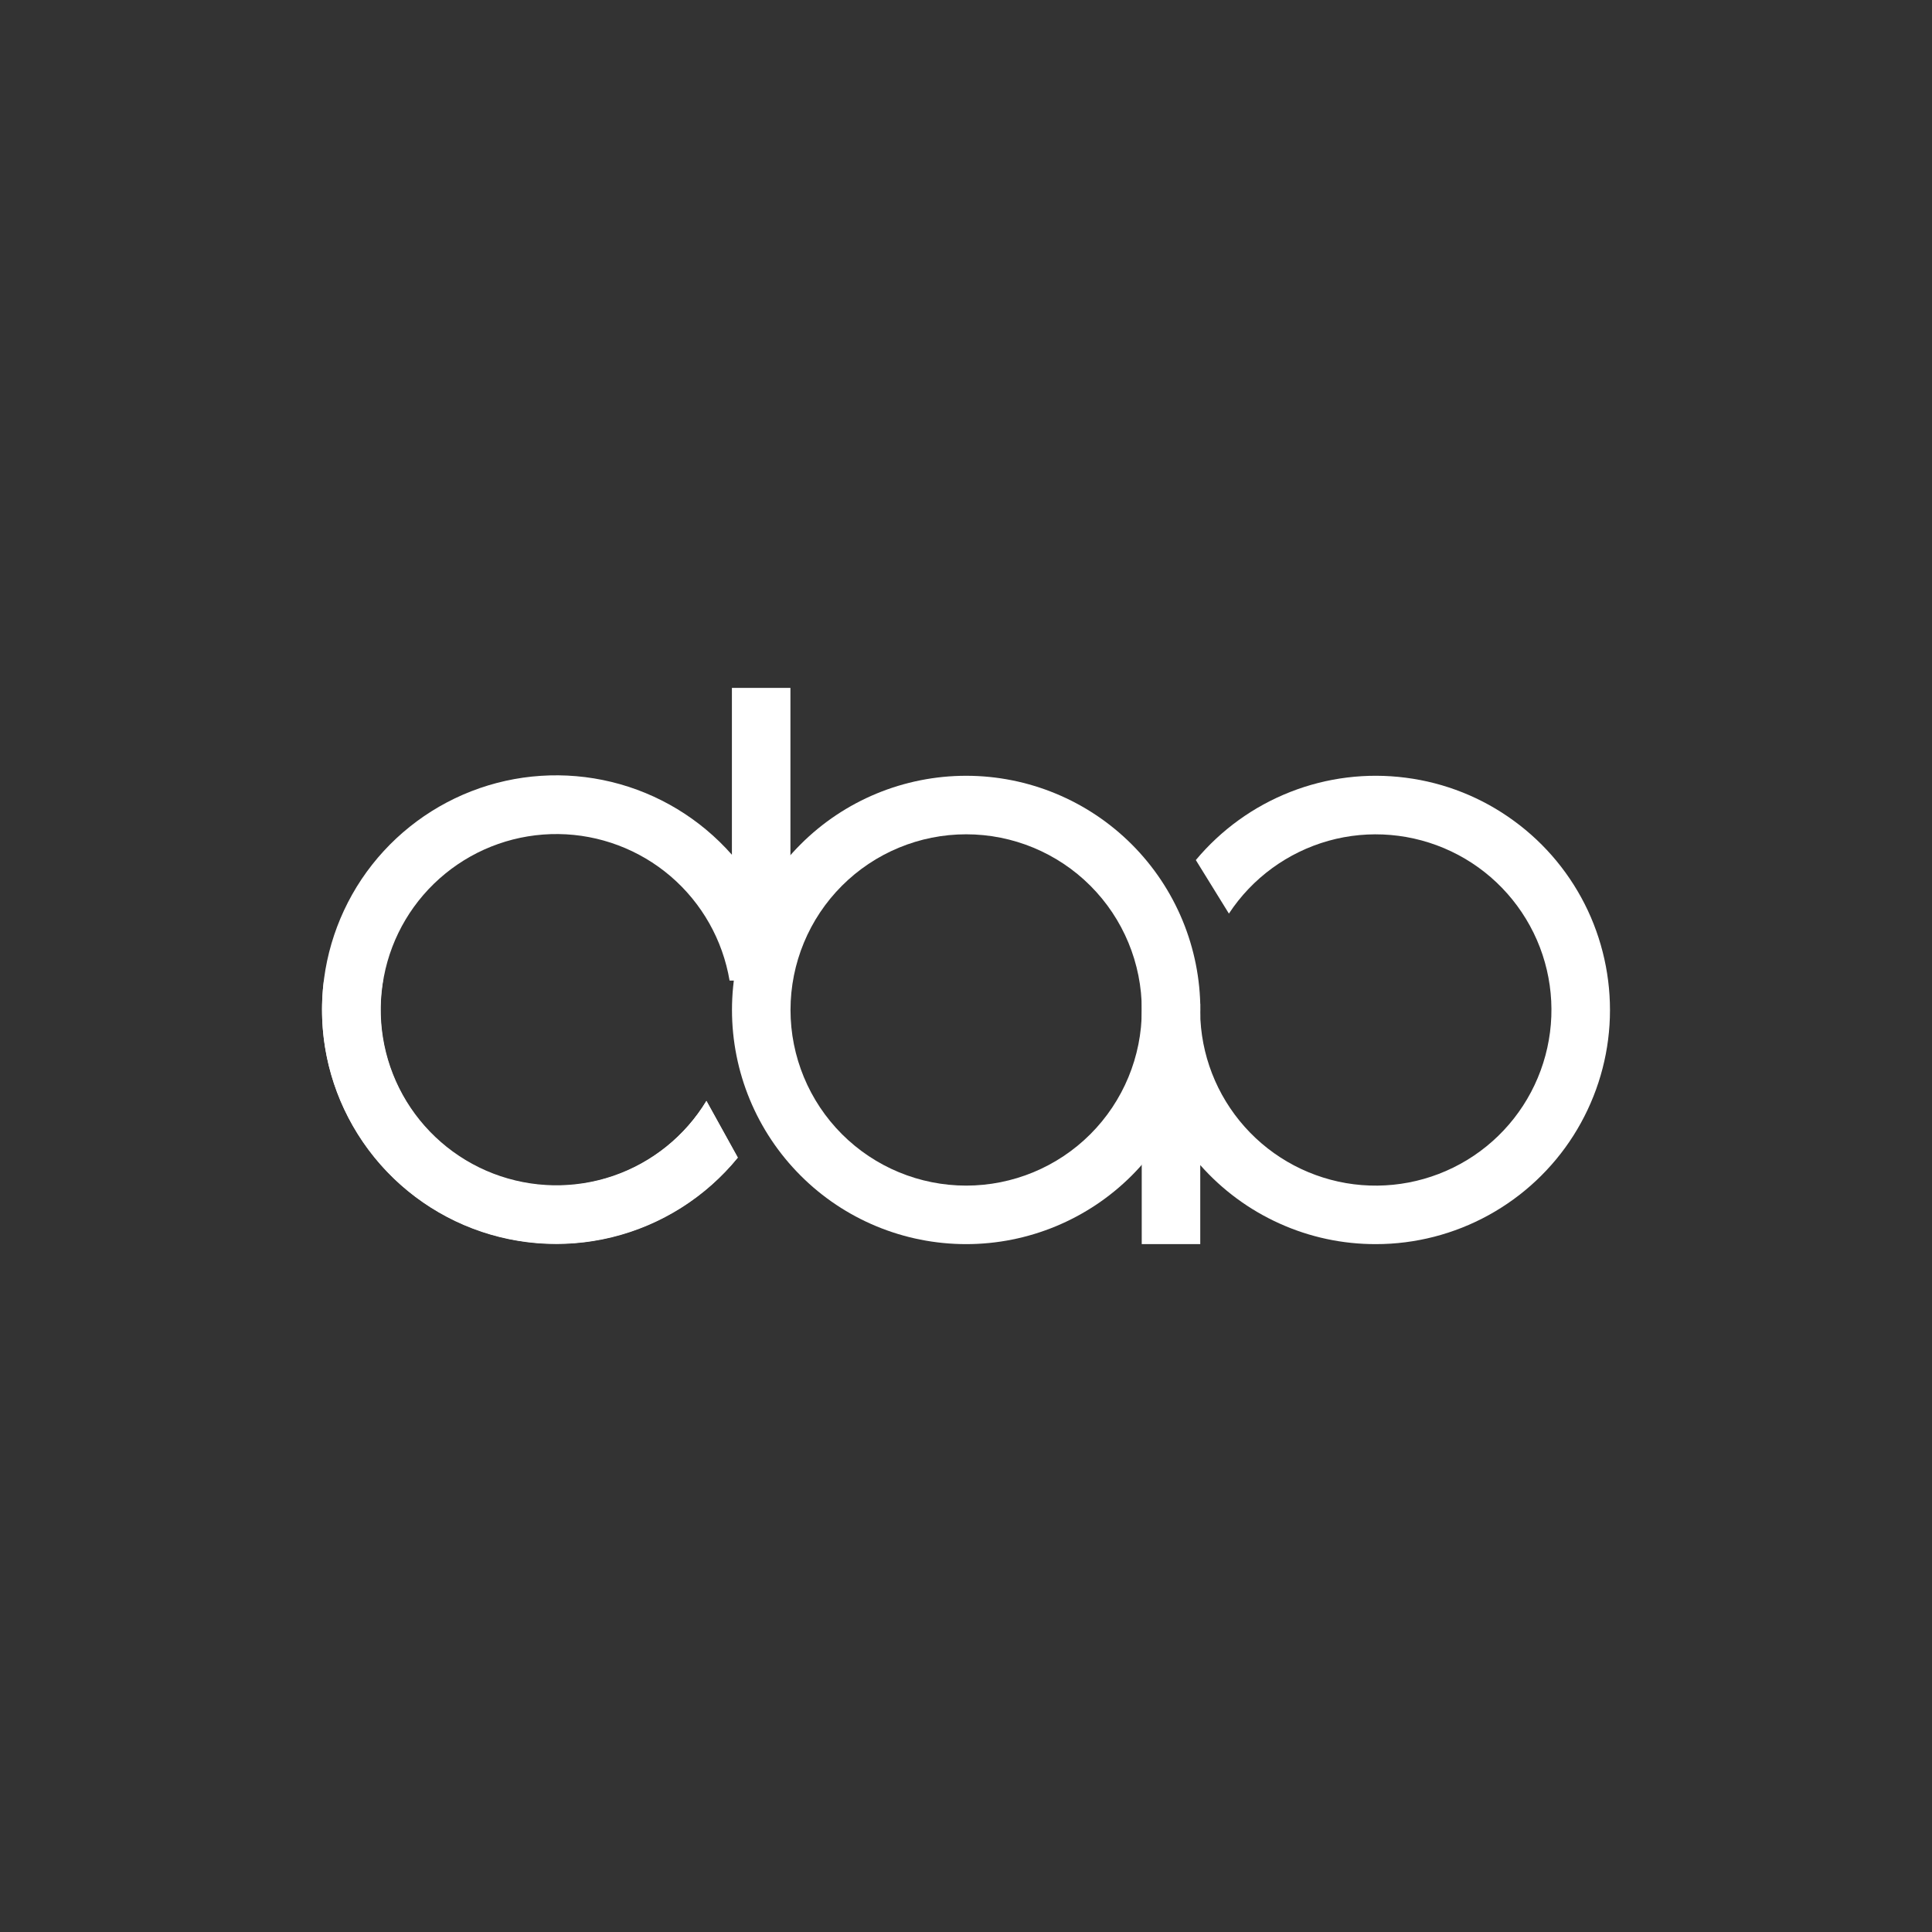 <svg width="24" height="24" viewBox="0 0 24 24" fill="none" xmlns="http://www.w3.org/2000/svg">
<rect x="0" y="0" width="24" height="24" fill="#333333" stroke="none"/>
<path d="M9.819 8.545H9.092V10.618C8.698 10.171 8.177 9.855 7.598 9.714C7.019 9.573 6.41 9.613 5.855 9.829C5.3 10.045 4.824 10.426 4.492 10.921C4.161 11.416 3.989 12.001 4.001 12.597C4.012 13.193 4.206 13.77 4.557 14.252C4.907 14.734 5.397 15.097 5.961 15.291C6.524 15.485 7.133 15.502 7.706 15.338C8.279 15.175 8.788 14.84 9.165 14.378L8.776 13.676C8.51 14.113 8.099 14.443 7.615 14.608C7.13 14.773 6.604 14.762 6.126 14.578C5.649 14.394 5.251 14.048 5.003 13.601C4.755 13.153 4.672 12.633 4.769 12.131C4.865 11.628 5.135 11.176 5.532 10.852C5.928 10.529 6.425 10.355 6.937 10.361C7.448 10.367 7.942 10.553 8.33 10.885C8.719 11.218 8.978 11.677 9.063 12.181H9.819V8.545Z" fill="white"/>
<path d="M17.092 15.455C17.581 15.455 18.063 15.331 18.492 15.095C18.921 14.859 19.284 14.519 19.546 14.106C19.808 13.693 19.963 13.22 19.994 12.731C20.025 12.243 19.932 11.754 19.725 11.311C19.517 10.868 19.201 10.484 18.805 10.196C18.41 9.907 17.948 9.723 17.462 9.661C16.977 9.598 16.483 9.659 16.028 9.838C15.572 10.017 15.169 10.308 14.855 10.684L15.266 11.349C15.555 10.909 15.994 10.588 16.502 10.445C17.009 10.303 17.551 10.35 18.027 10.576C18.503 10.802 18.881 11.193 19.092 11.677C19.302 12.16 19.33 12.703 19.17 13.206C19.011 13.708 18.675 14.136 18.225 14.41C17.774 14.684 17.24 14.786 16.721 14.697C16.201 14.607 15.732 14.333 15.399 13.924C15.066 13.515 14.892 13 14.91 12.473L14.328 11.637C14.232 11.93 14.182 12.237 14.183 12.546V15.455H14.91V14.473C15.183 14.782 15.519 15.03 15.895 15.199C16.271 15.369 16.679 15.456 17.092 15.455Z" fill="white"/>
<path d="M4.023 12.182C3.944 12.808 4.071 13.444 4.386 13.992C4.7 14.54 5.184 14.97 5.765 15.219C6.345 15.467 6.991 15.52 7.605 15.369C8.218 15.218 8.766 14.871 9.165 14.382L8.775 13.676C8.513 14.111 8.106 14.44 7.627 14.608C7.147 14.775 6.624 14.77 6.148 14.593C5.671 14.415 5.272 14.078 5.018 13.637C4.764 13.197 4.672 12.682 4.757 12.182H4.023Z" fill="white"/>
<path fill-rule="evenodd" clip-rule="evenodd" d="M12.002 15.455C12.773 15.455 13.513 15.149 14.059 14.603C14.604 14.057 14.911 13.317 14.911 12.546C14.911 11.774 14.604 11.034 14.059 10.489C13.513 9.943 12.773 9.637 12.002 9.637C11.23 9.637 10.49 9.943 9.945 10.489C9.399 11.034 9.093 11.774 9.093 12.546C9.093 13.317 9.399 14.057 9.945 14.603C10.49 15.149 11.23 15.455 12.002 15.455ZM12.002 14.728C12.581 14.728 13.136 14.498 13.545 14.089C13.954 13.68 14.184 13.124 14.184 12.546C14.184 11.967 13.954 11.412 13.545 11.003C13.136 10.594 12.581 10.364 12.002 10.364C11.423 10.364 10.868 10.594 10.459 11.003C10.05 11.412 9.82 11.967 9.82 12.546C9.82 13.124 10.05 13.68 10.459 14.089C10.868 14.498 11.423 14.728 12.002 14.728Z" fill="white"/>
</svg>
